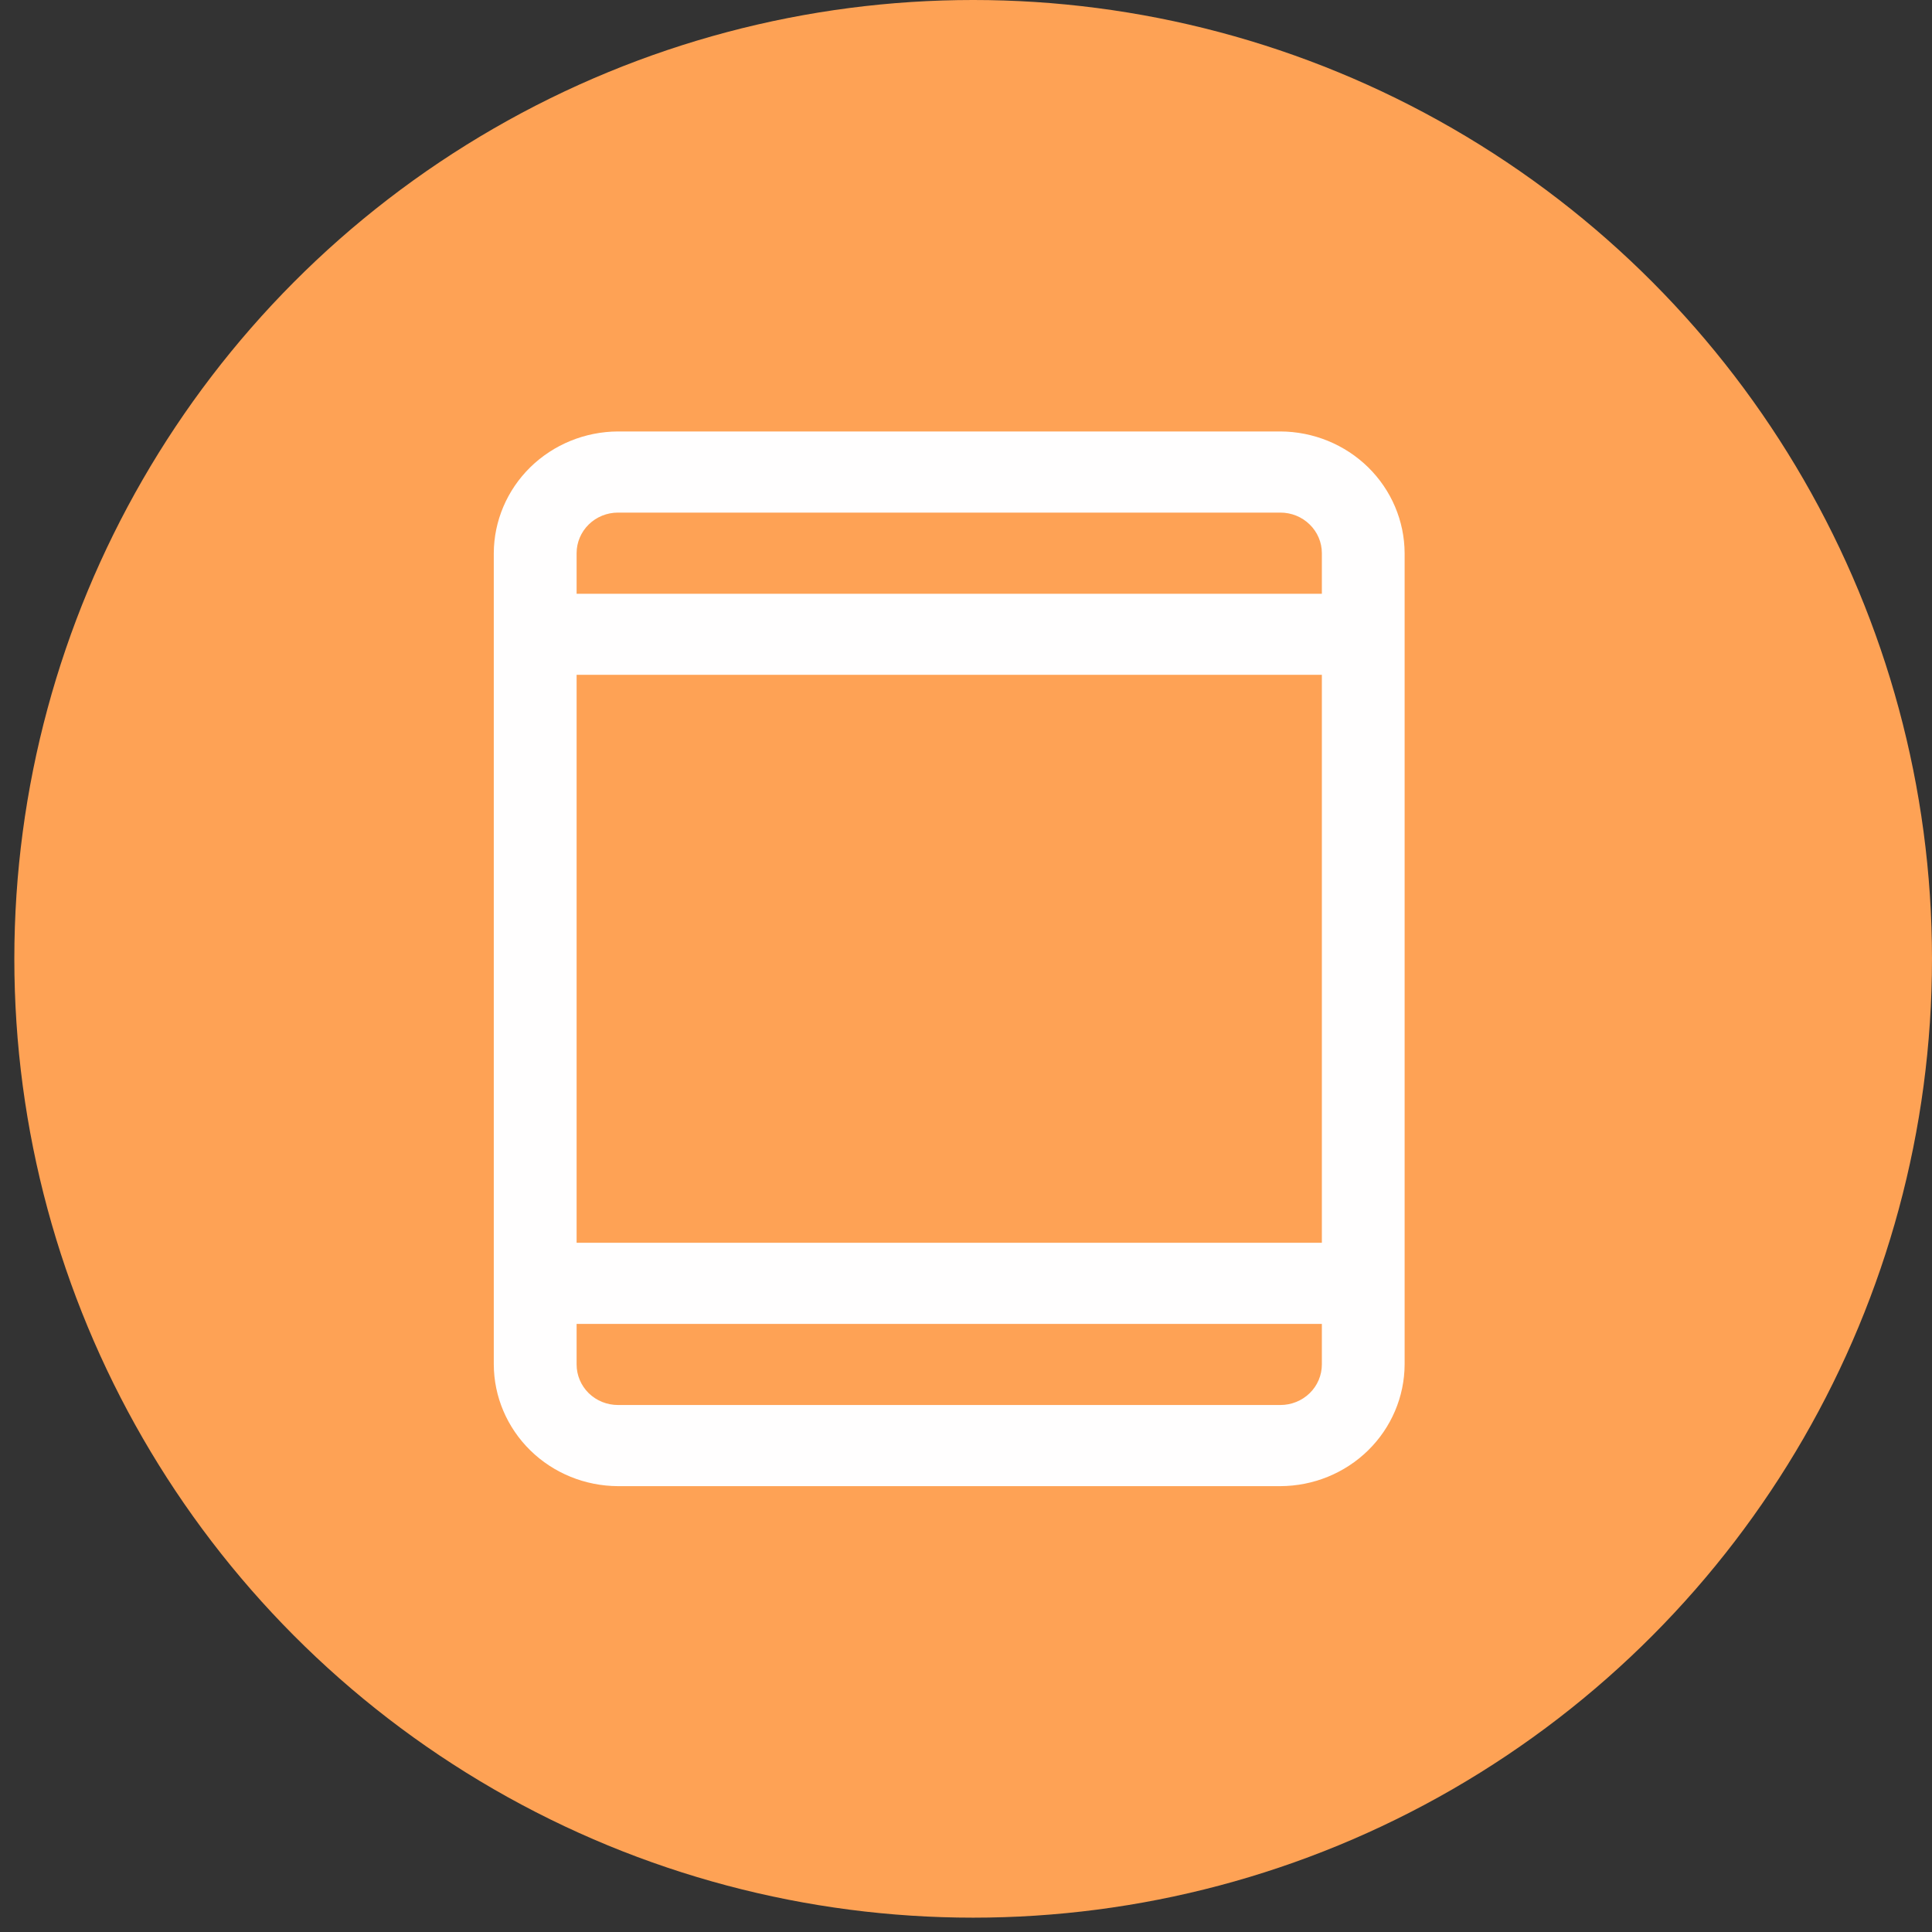 <svg width="31" height="31" viewBox="0 0 31 31" fill="none" xmlns="http://www.w3.org/2000/svg">
<rect x="0" y="0" width="31" height="31" fill="#333333" stroke="none"/>
<circle cx="15.615" cy="15.385" r="15.385" fill="#FEA255"/>
<path d="M20.545 6.923H9.916C9.388 6.925 8.882 7.132 8.509 7.497C8.136 7.863 7.925 8.359 7.923 8.876V21.893C7.925 22.411 8.136 22.906 8.509 23.272C8.882 23.638 9.388 23.844 9.916 23.846H20.545C21.073 23.844 21.579 23.638 21.952 23.272C22.325 22.906 22.536 22.411 22.538 21.893V8.876C22.536 8.359 22.325 7.863 21.952 7.497C21.579 7.132 21.073 6.925 20.545 6.923ZM9.252 10.828H21.21V19.941H9.252V10.828ZM9.916 8.225H20.545C20.721 8.225 20.89 8.293 21.015 8.416C21.14 8.538 21.21 8.703 21.21 8.876V9.527H9.252V8.876C9.252 8.703 9.322 8.538 9.446 8.416C9.571 8.293 9.74 8.225 9.916 8.225ZM20.545 22.544H9.916C9.74 22.544 9.571 22.476 9.446 22.354C9.322 22.232 9.252 22.066 9.252 21.893V21.243H21.21V21.893C21.21 22.066 21.14 22.232 21.015 22.354C20.89 22.476 20.721 22.544 20.545 22.544Z" fill="#FFFEFE"/>
</svg>
